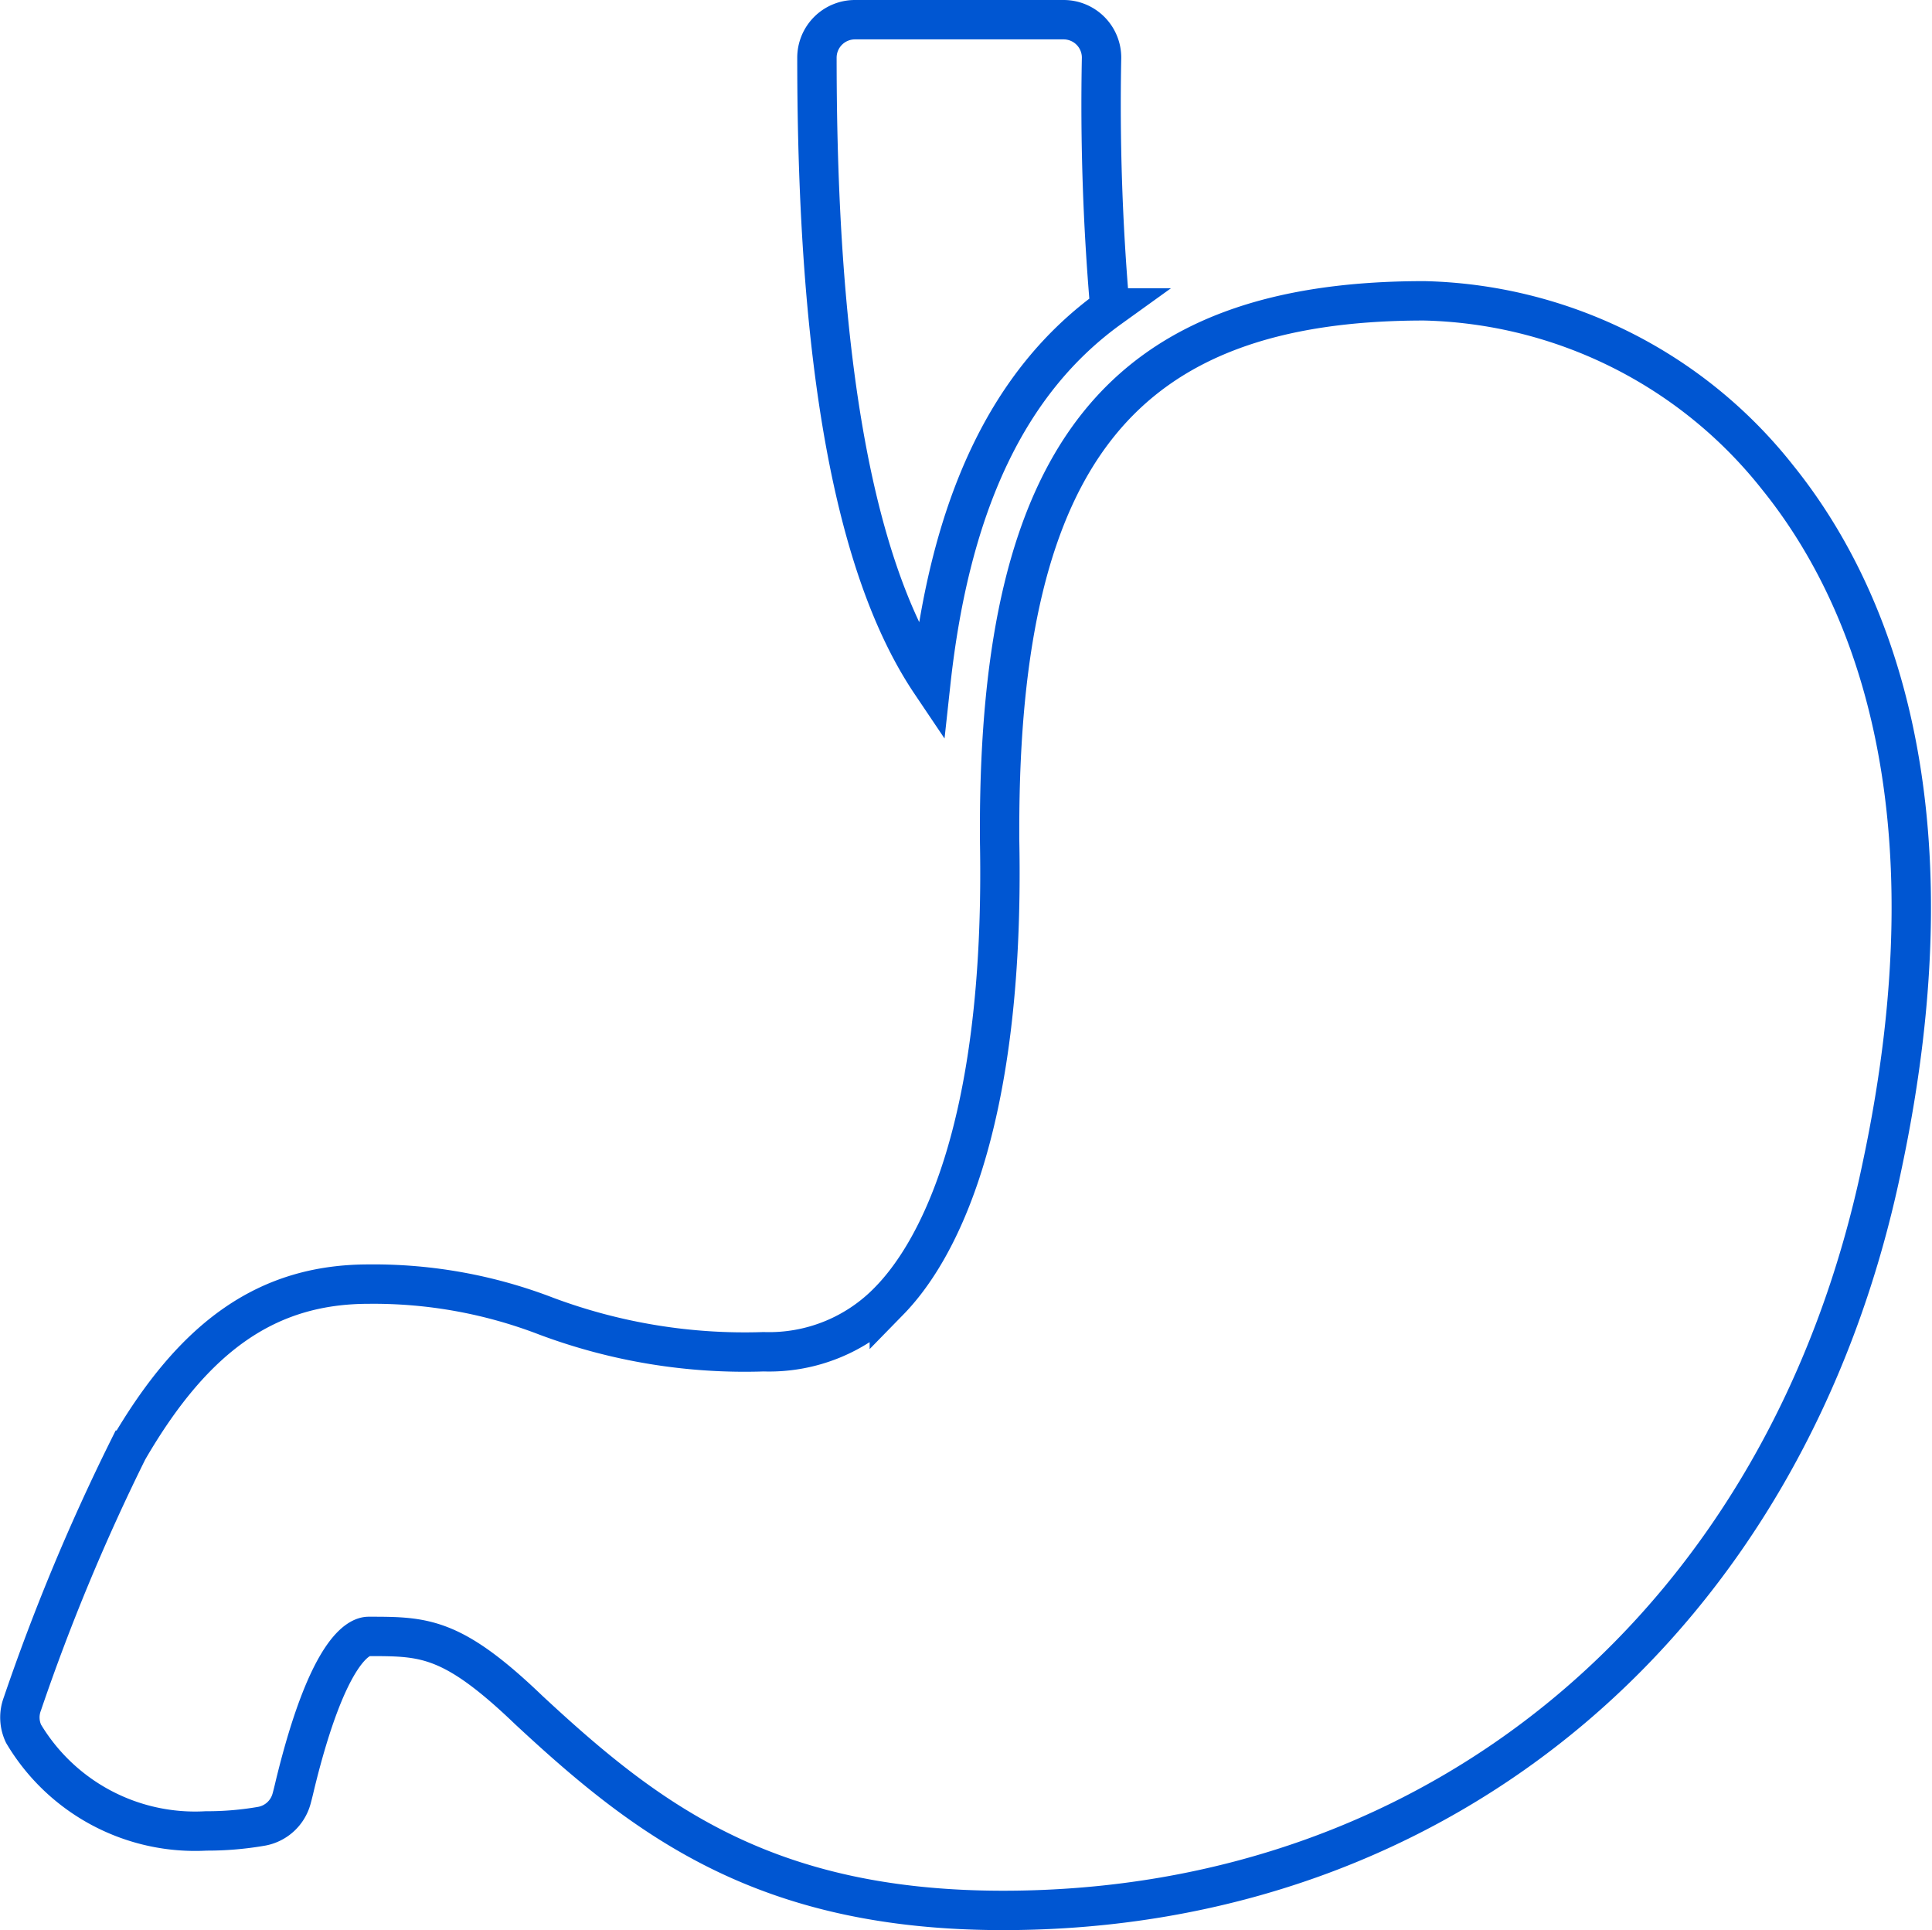 <svg xmlns="http://www.w3.org/2000/svg" width="49.056" height="49" viewBox="0 0 49.056 49"><path d="M21.2,0a.965.965,0,0,0-.964.964c0,7.758.956,12.994,2.891,15.87.493-4.528,1.961-7.656,4.547-9.516A59.9,59.9,0,0,1,27.463.964.963.963,0,0,0,26.5,0ZM35.654,7.137c-7.664,0-10.78,3.888-10.78,13.4v.271c.151,7.551-1.7,10.588-2.8,11.714a4.238,4.238,0,0,1-3.192,1.295,14.382,14.382,0,0,1-5.511-.9A12.192,12.192,0,0,0,8.853,32.1c-2.541,0-4.412,1.28-6.113,4.216A52.807,52.807,0,0,0,.06,42.76a.968.968,0,0,0,.03.753,5.071,5.071,0,0,0,4.637,2.469,8.046,8.046,0,0,0,1.415-.12.969.969,0,0,0,.753-.693c.023-.083.053-.2.09-.361.847-3.478,1.641-3.764,1.867-3.764,1.412,0,2.119,0,4.065,1.867C15.907,45.689,18.9,48,24.964,48c11.183,0,19.927-7.415,22.314-18.881,1.972-9.267-.339-14.639-2.65-17.5A11.778,11.778,0,0,0,35.654,7.137Z" transform="translate(0.507 0.5)" fill="none" stroke="#0056d2" stroke-width="1"/></svg>